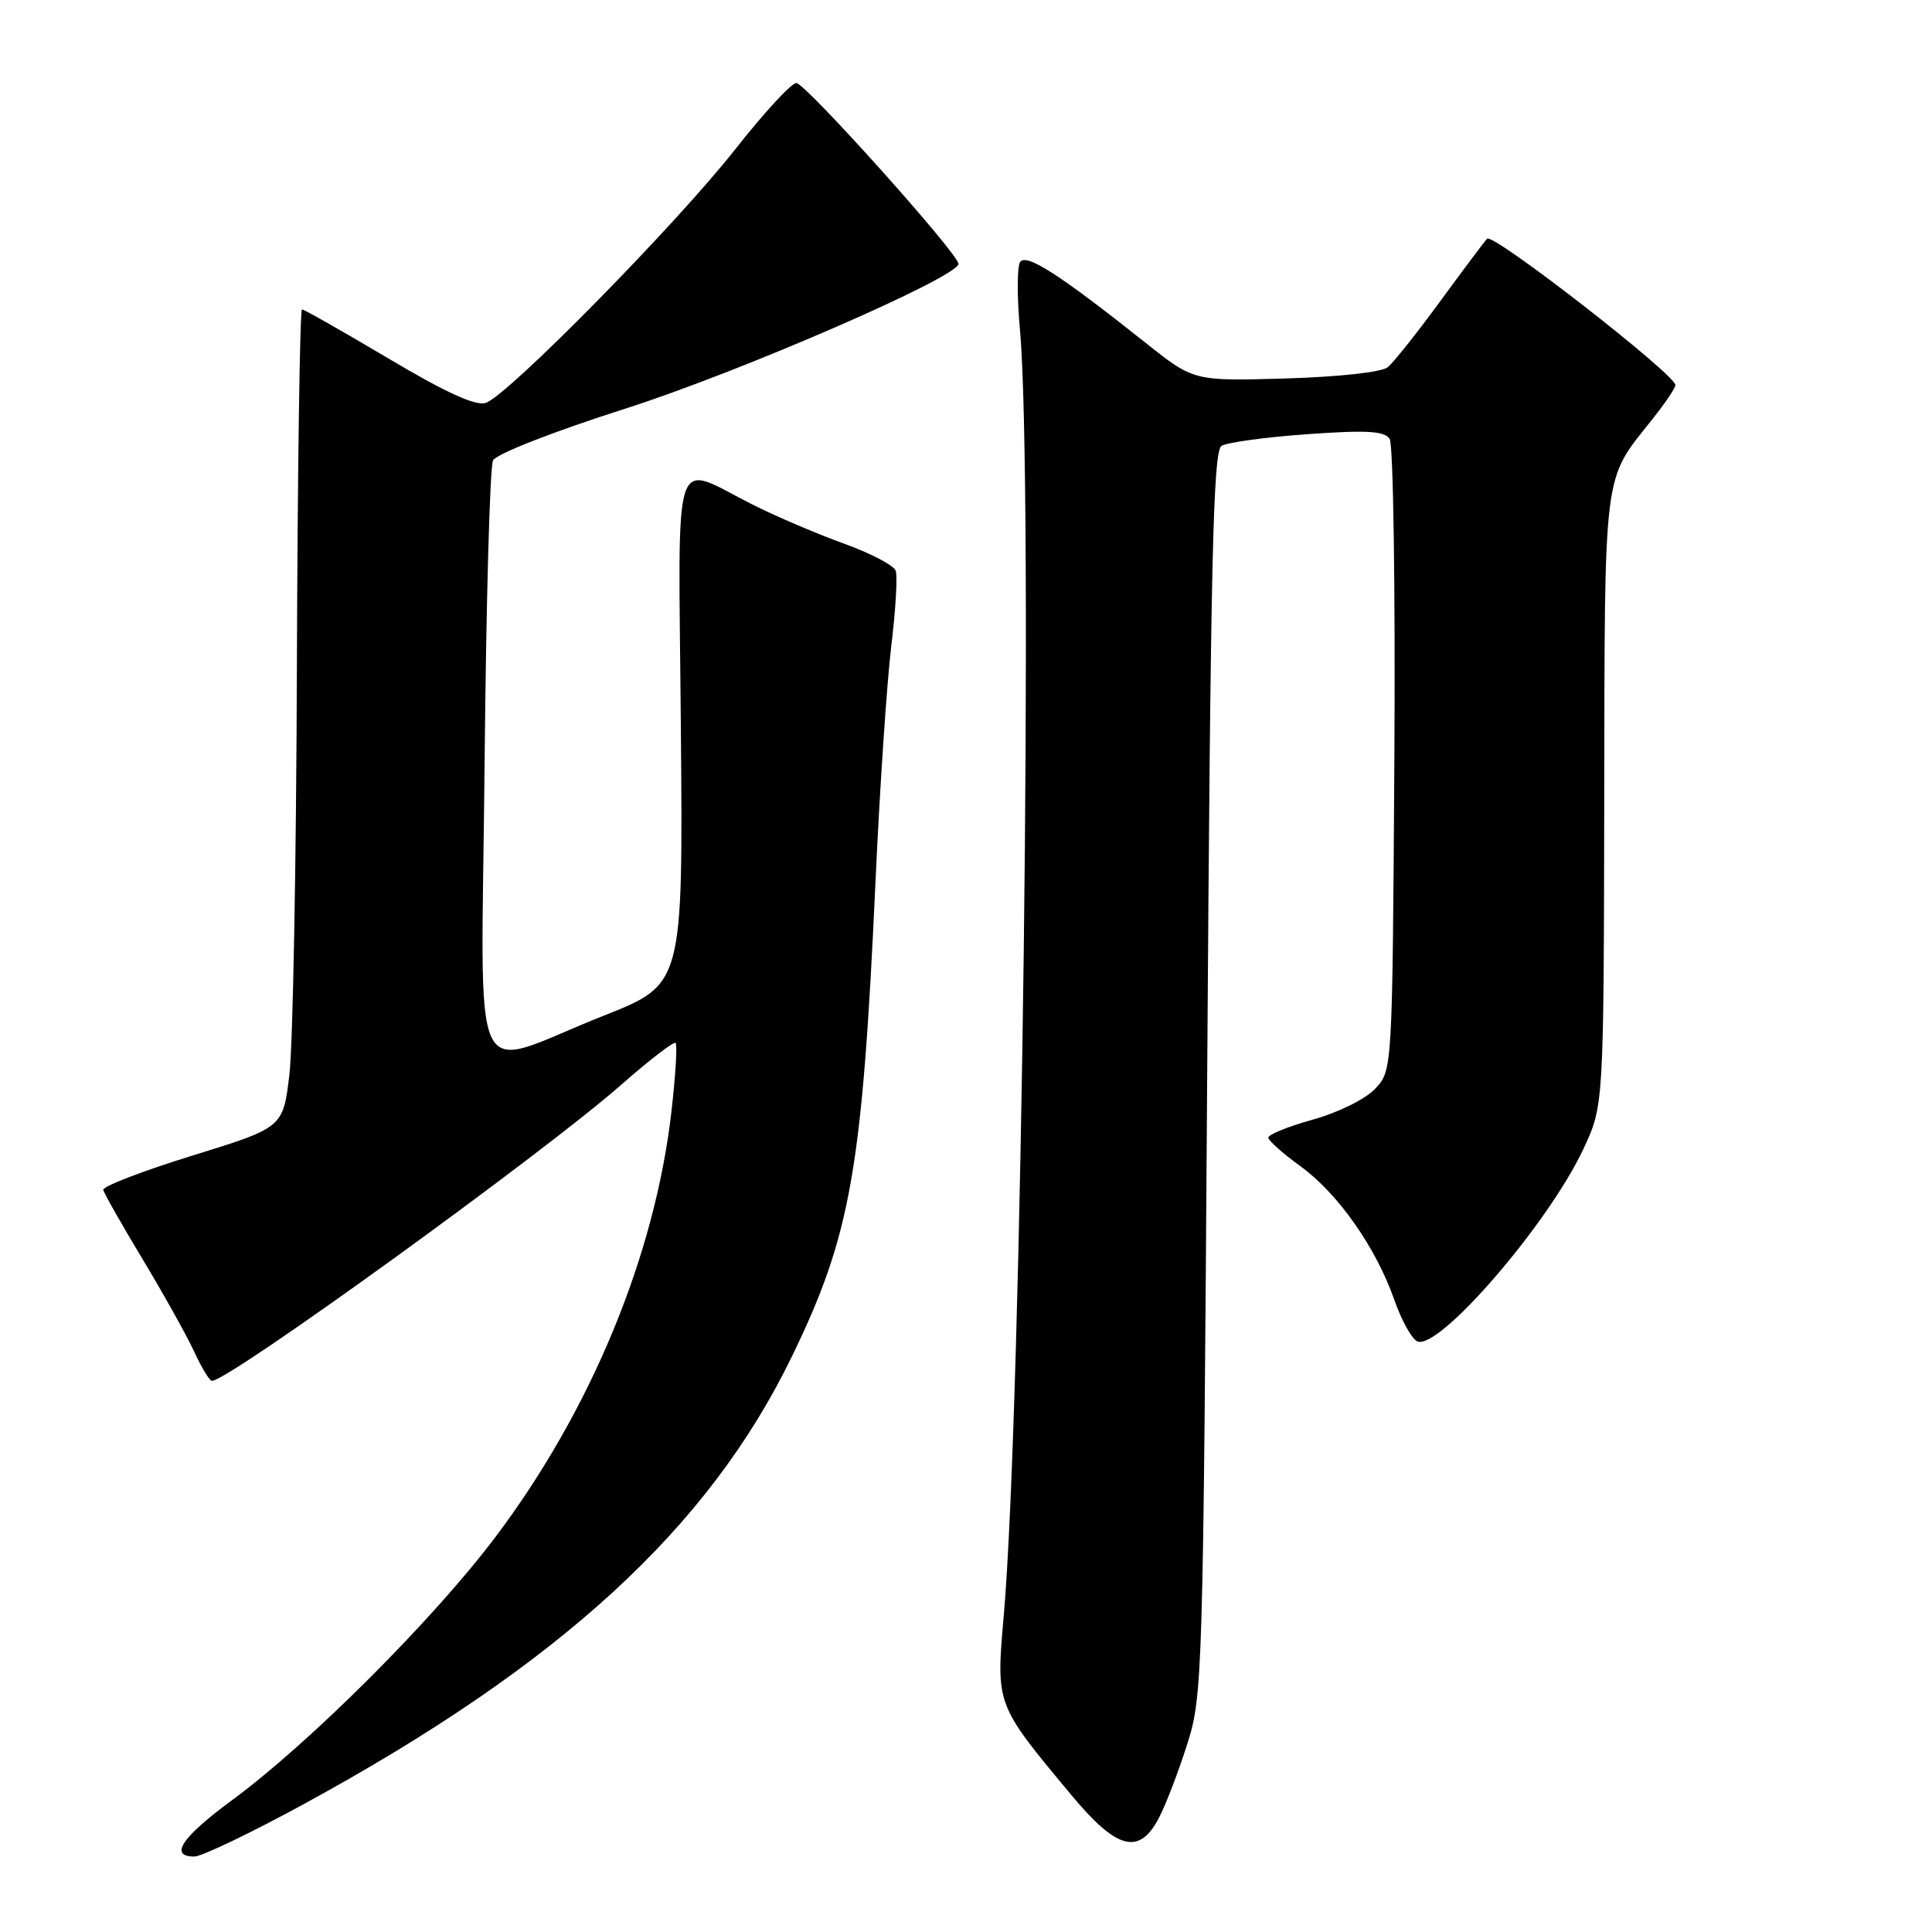 <?xml version="1.0" encoding="UTF-8" standalone="no"?>
<!DOCTYPE svg PUBLIC "-//W3C//DTD SVG 1.1//EN" "http://www.w3.org/Graphics/SVG/1.1/DTD/svg11.dtd" >
<svg xmlns="http://www.w3.org/2000/svg" xmlns:xlink="http://www.w3.org/1999/xlink" version="1.1" viewBox="0 0 256 256">
 <g >
 <path fill="currentColor"
d=" M 40.22 239.07 C 74.27 220.52 93.92 202.48 104.98 179.64 C 112.74 163.62 114.26 154.95 116.00 117.00 C 116.56 104.62 117.51 90.53 118.09 85.68 C 118.68 80.84 118.95 76.30 118.68 75.60 C 118.41 74.91 115.34 73.30 111.85 72.04 C 108.36 70.78 103.03 68.51 100.00 67.00 C 88.80 61.42 89.90 58.09 90.22 96.64 C 90.50 130.43 90.50 130.43 80.00 134.58 C 61.78 141.80 63.80 146.05 64.21 101.29 C 64.41 79.95 64.91 61.83 65.33 61.00 C 65.75 60.16 73.38 57.17 82.79 54.17 C 97.97 49.33 127.00 36.71 127.00 34.96 C 127.00 33.63 106.71 11.00 105.52 11.00 C 104.86 11.00 101.23 14.94 97.45 19.75 C 89.54 29.80 67.24 52.47 64.35 53.39 C 63.01 53.82 59.00 51.98 51.47 47.50 C 45.45 43.93 40.30 41.00 40.02 41.00 C 39.73 41.00 39.43 62.26 39.34 88.25 C 39.26 114.24 38.81 138.63 38.34 142.45 C 37.50 149.41 37.50 149.41 25.50 153.12 C 18.90 155.16 13.58 157.21 13.68 157.67 C 13.78 158.12 16.13 162.26 18.90 166.86 C 21.67 171.46 24.74 176.96 25.72 179.08 C 26.70 181.21 27.76 182.96 28.08 182.97 C 30.19 183.07 72.01 152.81 82.30 143.75 C 86.04 140.46 89.29 137.96 89.52 138.19 C 89.76 138.43 89.52 142.48 88.98 147.19 C 86.81 166.33 78.31 186.87 65.62 203.70 C 57.36 214.65 41.01 230.98 30.75 238.53 C 24.07 243.45 22.36 246.00 25.76 246.00 C 26.72 246.00 33.23 242.88 40.22 239.07 Z  M 153.60 240.81 C 154.51 239.05 156.19 234.66 157.33 231.06 C 159.35 224.70 159.43 222.01 159.96 142.21 C 160.41 74.24 160.74 59.78 161.86 59.08 C 162.61 58.62 167.74 57.92 173.25 57.53 C 181.13 56.97 183.46 57.11 184.14 58.16 C 184.62 58.90 184.90 78.03 184.76 100.67 C 184.50 141.84 184.50 141.84 182.22 144.26 C 180.94 145.63 177.34 147.41 173.97 148.35 C 170.69 149.26 168.03 150.34 168.06 150.75 C 168.09 151.16 170.01 152.86 172.31 154.53 C 177.28 158.12 182.32 165.29 184.75 172.23 C 185.71 174.98 187.10 177.47 187.82 177.75 C 190.73 178.89 205.17 162.15 209.80 152.26 C 212.50 146.50 212.50 146.50 212.57 106.00 C 212.64 61.62 212.37 63.81 218.90 55.61 C 220.61 53.47 222.00 51.41 222.00 51.03 C 222.00 49.62 197.80 30.80 197.05 31.63 C 196.61 32.11 193.79 35.88 190.76 40.02 C 187.74 44.15 184.64 48.04 183.88 48.66 C 183.08 49.32 177.36 49.94 170.34 50.15 C 158.18 50.50 158.18 50.50 151.84 45.46 C 140.36 36.33 135.94 33.49 135.16 34.74 C 134.76 35.38 134.76 39.42 135.15 43.70 C 136.95 63.54 135.41 186.33 133.01 214.00 C 131.97 225.97 131.89 225.75 141.94 237.83 C 148.03 245.15 150.97 245.90 153.60 240.81 Z "/>
</g>
</svg>